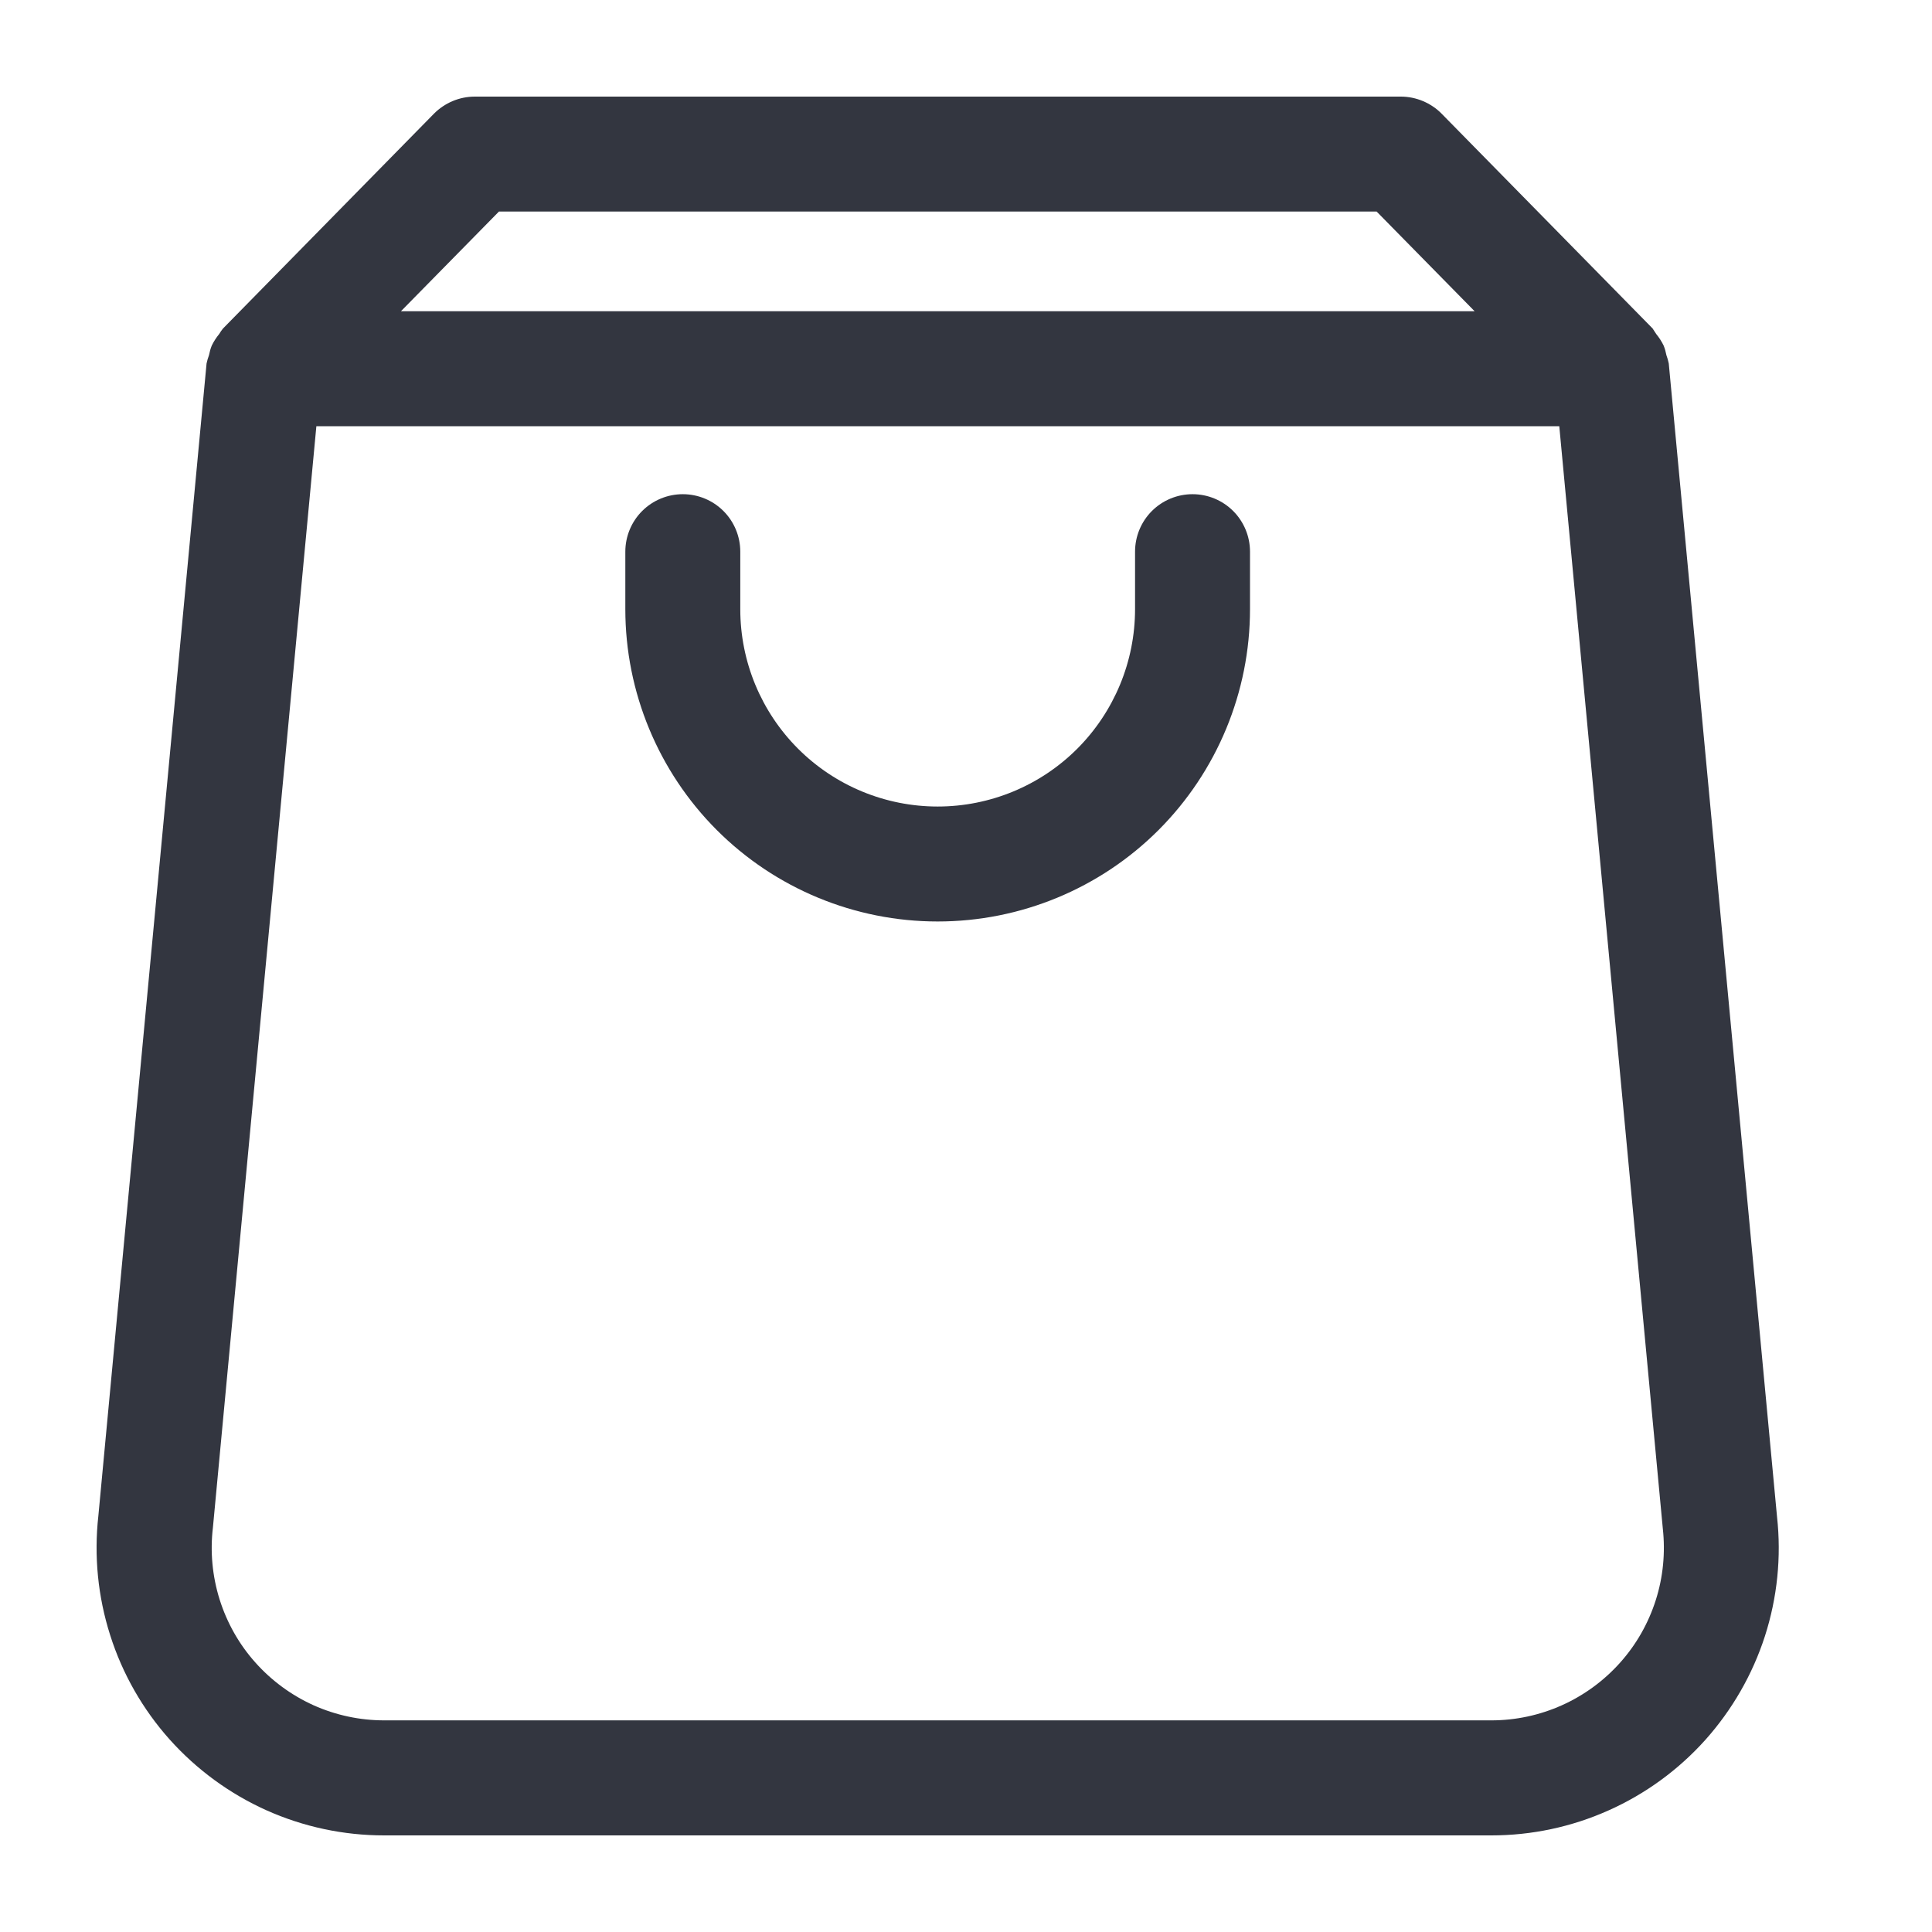 <svg width="24" height="24" viewBox="0 0 24 24" fill="none" xmlns="http://www.w3.org/2000/svg">
<path d="M22.075 18.843L20.73 4.515C20.723 4.48 20.713 4.446 20.701 4.413C20.693 4.372 20.682 4.331 20.666 4.292C20.641 4.241 20.61 4.193 20.574 4.149C20.56 4.126 20.545 4.103 20.529 4.08L17.91 1.414C17.844 1.346 17.764 1.293 17.677 1.256C17.589 1.219 17.495 1.2 17.401 1.2H5.899C5.804 1.2 5.71 1.219 5.622 1.256C5.535 1.293 5.456 1.346 5.389 1.414L2.771 4.08C2.753 4.102 2.737 4.125 2.723 4.149C2.687 4.193 2.656 4.241 2.631 4.292C2.615 4.331 2.604 4.372 2.596 4.413C2.583 4.446 2.574 4.48 2.566 4.515L1.222 18.829C1.166 19.329 1.216 19.835 1.369 20.314C1.521 20.793 1.773 21.234 2.108 21.609C2.443 21.983 2.853 22.283 3.312 22.489C3.771 22.694 4.268 22.8 4.771 22.8H18.525C19.027 22.8 19.523 22.695 19.981 22.49C20.439 22.286 20.849 21.987 21.184 21.614C21.518 21.24 21.771 20.801 21.925 20.323C22.078 19.846 22.13 19.341 22.075 18.843ZM6.198 2.628H17.101L18.318 3.866H4.981L6.198 2.628ZM20.123 20.657C19.922 20.881 19.676 21.061 19.401 21.184C19.126 21.307 18.828 21.371 18.526 21.371H4.773C4.47 21.371 4.171 21.307 3.894 21.183C3.618 21.058 3.372 20.877 3.171 20.651C2.969 20.425 2.819 20.158 2.728 19.869C2.638 19.581 2.609 19.276 2.645 18.975L3.93 5.295H19.37L20.656 18.988C20.689 19.288 20.66 19.592 20.568 19.879C20.476 20.167 20.325 20.432 20.123 20.657ZM15.528 6.853V7.567C15.528 8.596 15.119 9.583 14.392 10.311C13.664 11.039 12.677 11.447 11.648 11.447C10.619 11.447 9.632 11.039 8.904 10.311C8.177 9.583 7.768 8.596 7.768 7.567V6.853C7.768 6.664 7.843 6.482 7.977 6.348C8.111 6.214 8.293 6.139 8.482 6.139C8.671 6.139 8.853 6.214 8.987 6.348C9.121 6.482 9.196 6.664 9.196 6.853V7.567C9.196 8.218 9.454 8.841 9.914 9.301C10.374 9.761 10.998 10.019 11.648 10.019C12.298 10.019 12.922 9.761 13.382 9.301C13.841 8.841 14.1 8.218 14.1 7.567V6.853C14.1 6.664 14.175 6.482 14.309 6.348C14.443 6.214 14.625 6.139 14.814 6.139C15.003 6.139 15.185 6.214 15.319 6.348C15.453 6.482 15.528 6.664 15.528 6.853Z" fill="#333640"/>
</svg>
